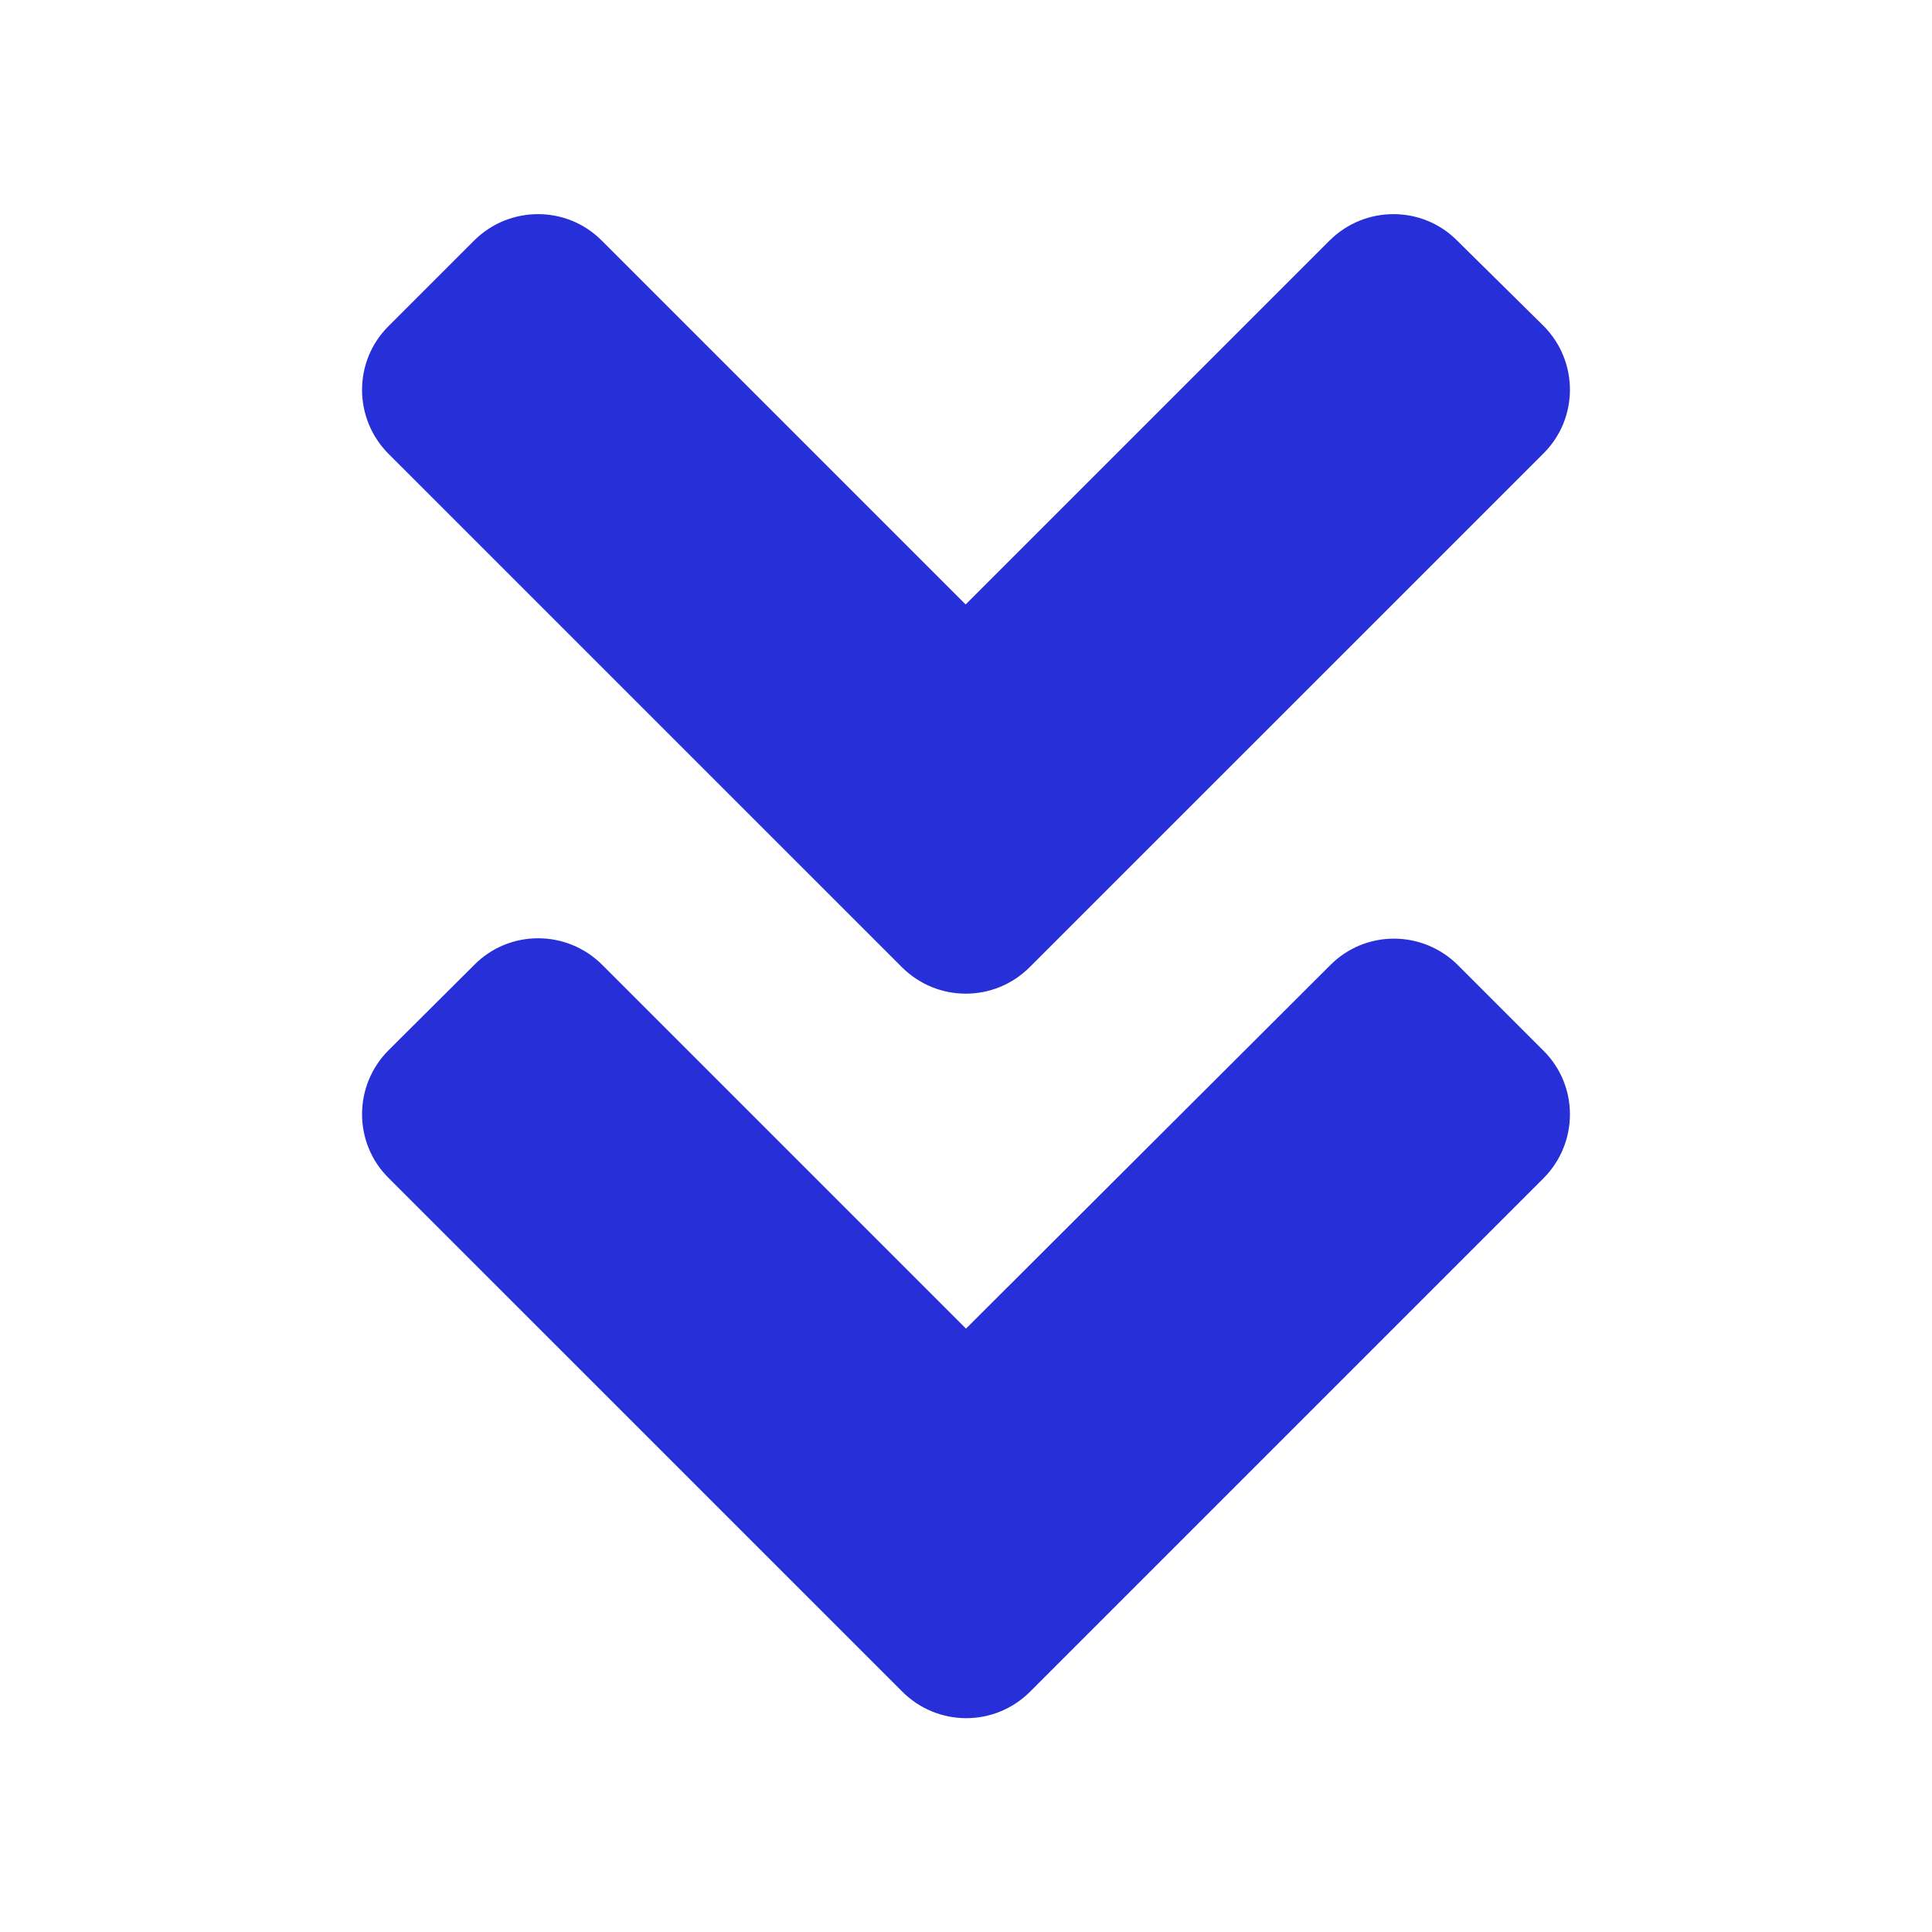 <svg width="32" height="32" viewBox="0 0 32 32" fill="none" xmlns="http://www.w3.org/2000/svg">
<path d="M14.938 16.019L6.437 7.519C5.85 6.931 5.85 5.981 6.437 5.4L7.85 3.987C8.437 3.4 9.387 3.4 9.969 3.987L15.994 10.012L22.019 3.987C22.606 3.4 23.556 3.4 24.137 3.987L25.562 5.394C26.15 5.981 26.15 6.931 25.562 7.513L17.062 16.012C16.475 16.606 15.525 16.606 14.938 16.019ZM17.062 28.019L25.562 19.519C26.15 18.931 26.15 17.981 25.562 17.4L24.15 15.988C23.562 15.4 22.612 15.4 22.031 15.988L16 22.006L9.975 15.981C9.387 15.394 8.437 15.394 7.856 15.981L6.437 17.394C5.85 17.981 5.85 18.931 6.437 19.512L14.938 28.012C15.525 28.606 16.475 28.606 17.062 28.019Z" fill="#272FD8"/>
</svg>
